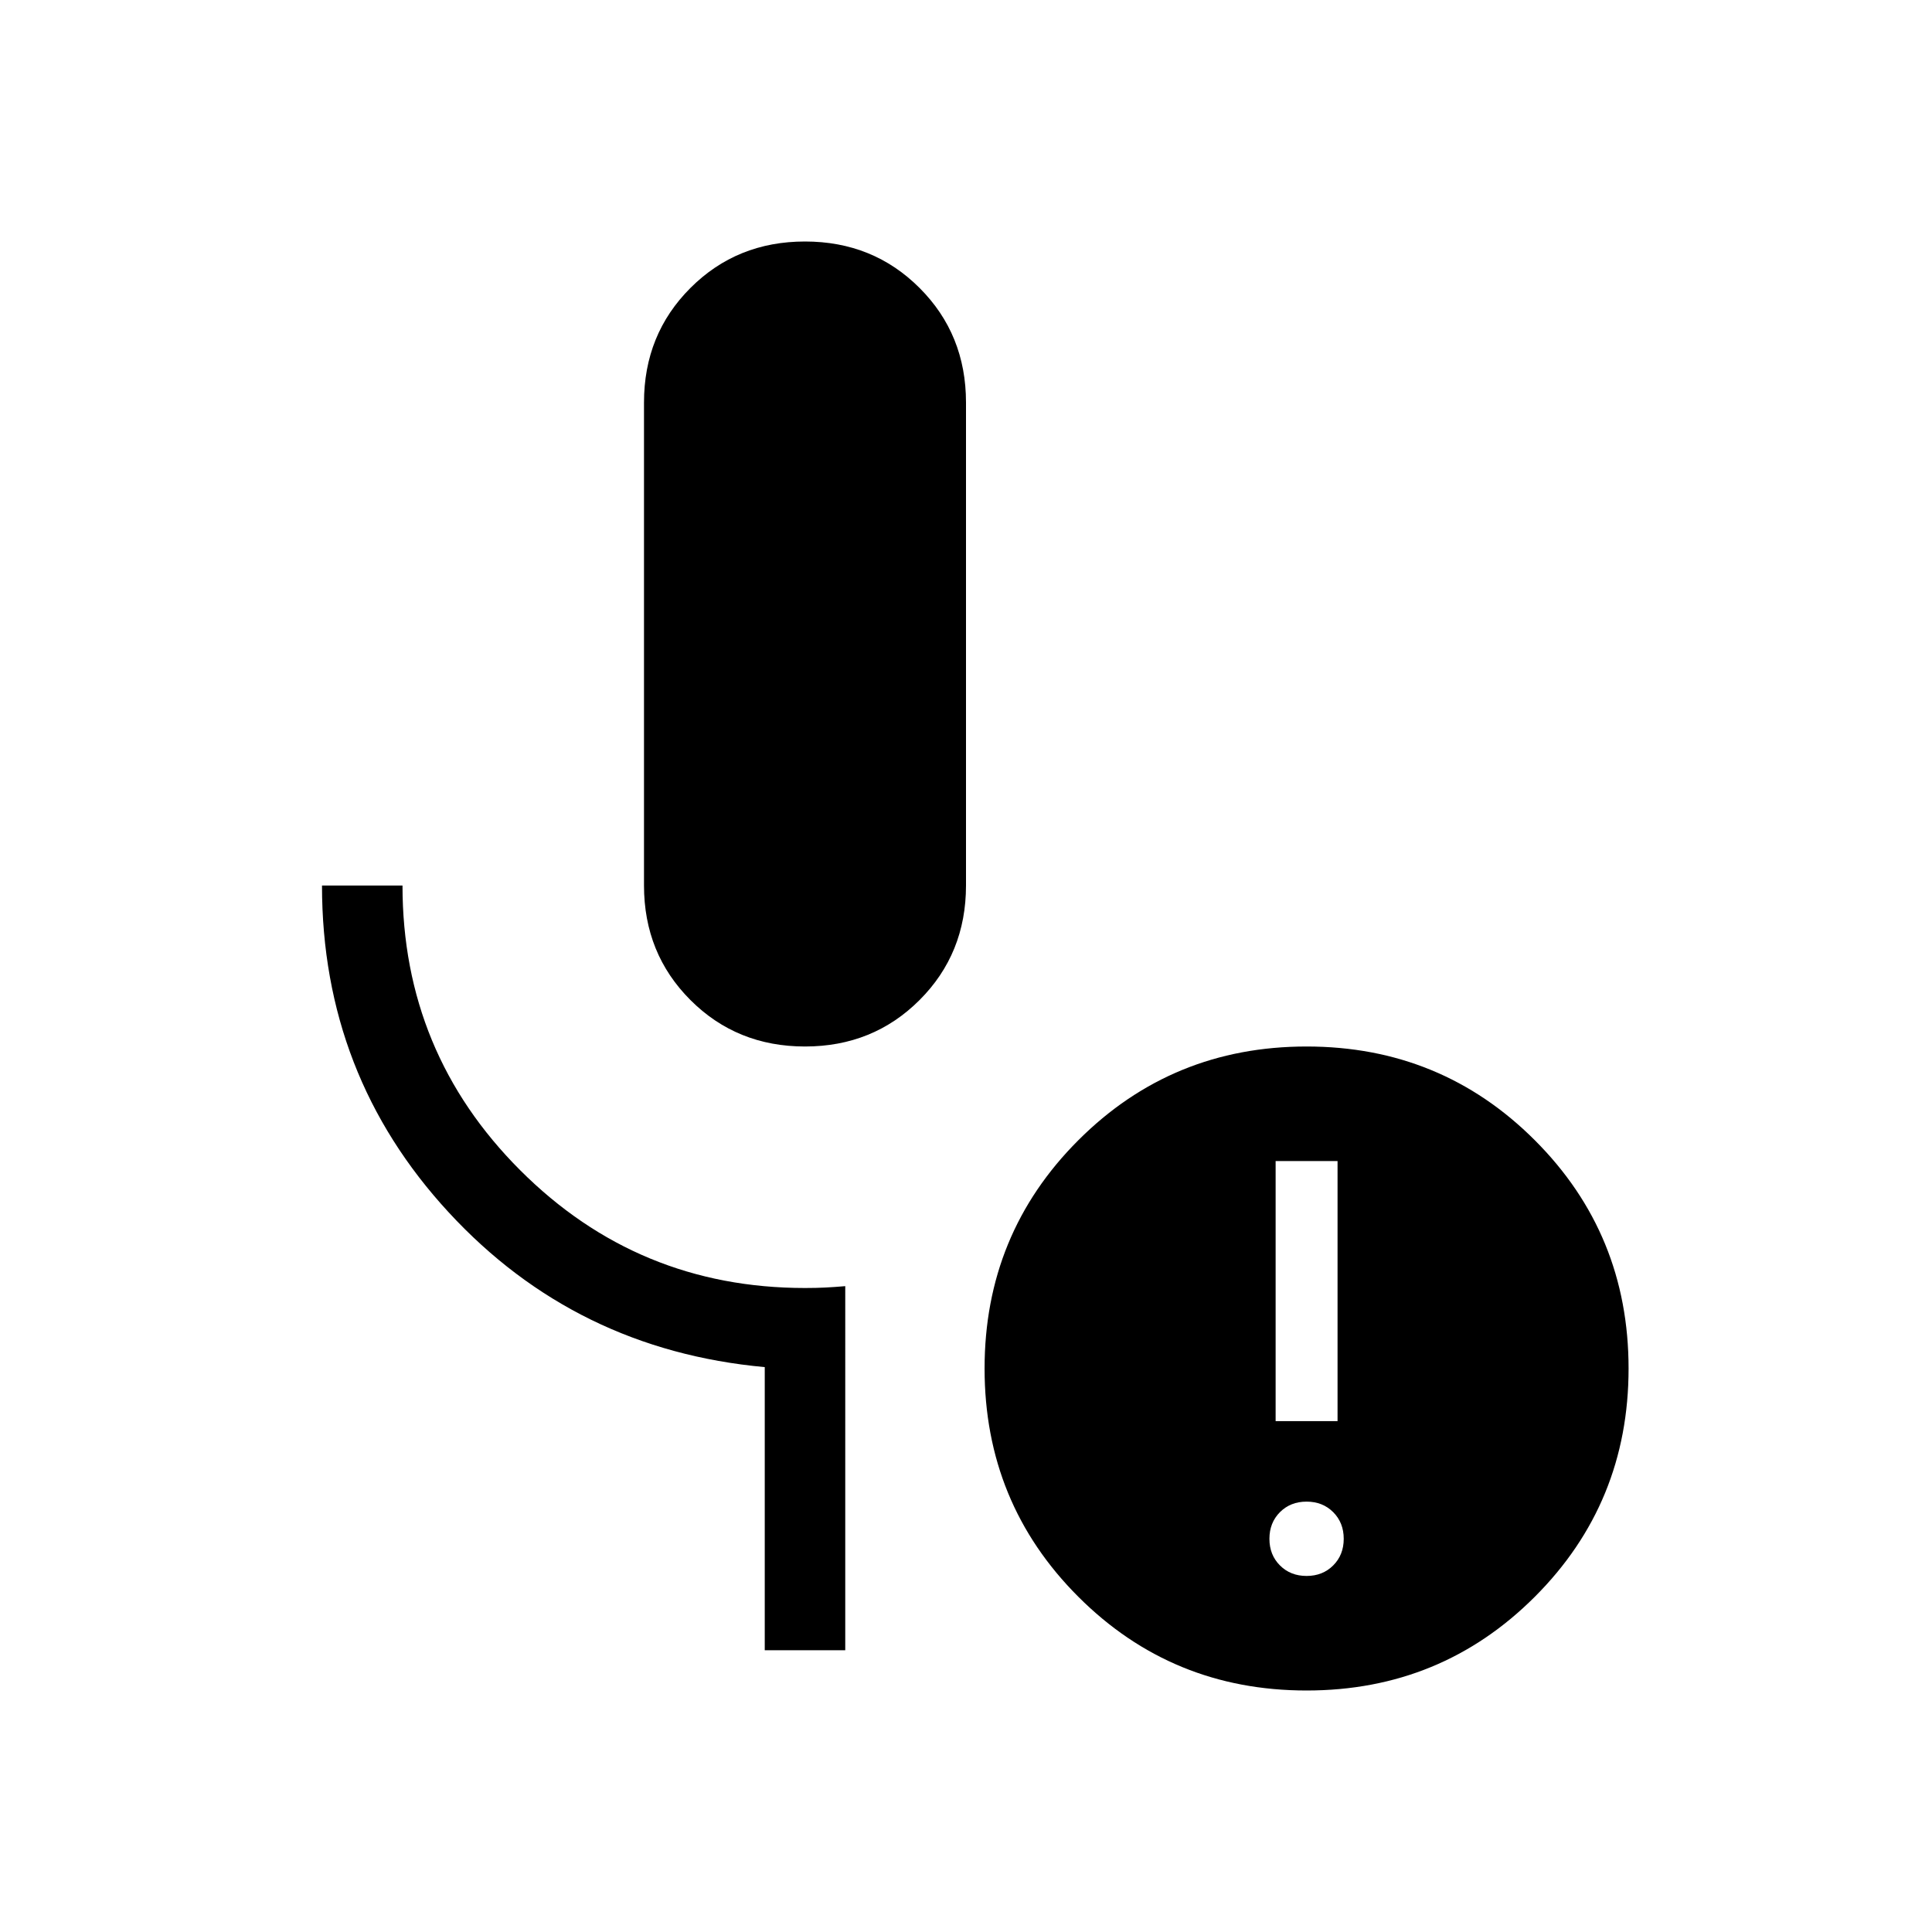 <svg xmlns="http://www.w3.org/2000/svg" height="24" viewBox="0 -960 960 960" width="24"><path d="M400-440q-33.85 0-56.92-23.08Q320-486.15 320-520v-240q0-33.85 23.08-56.92Q366.15-840 400-840t56.92 23.08Q480-793.85 480-760v240q0 33.85-23.08 56.92Q433.85-440 400-440Zm20 300h-40v-140.69q-94-8.62-157-76.85-63-68.23-63-162.46h40q0 83 58.5 141.5T400-320q5.62 0 10.12-.23 4.5-.23 9.88-.69V-140Zm229.23-36.92q8 0 13.23-5.23t5.23-13.23q0-8-5.23-13.24-5.23-5.23-13.23-5.23T636-208.62q-5.23 5.24-5.23 13.24t5.23 13.23q5.23 5.23 13.23 5.23Zm-15.38-76.93h30.77v-129.23h-30.77v129.23ZM649.23-120q-66.85 0-113.42-46.58-46.58-46.57-46.58-113.42t46.58-113.42Q582.38-440 649.23-440t113.42 46.58q46.58 46.57 46.58 113.42t-46.58 113.42Q716.08-120 649.23-120Z"/></svg>